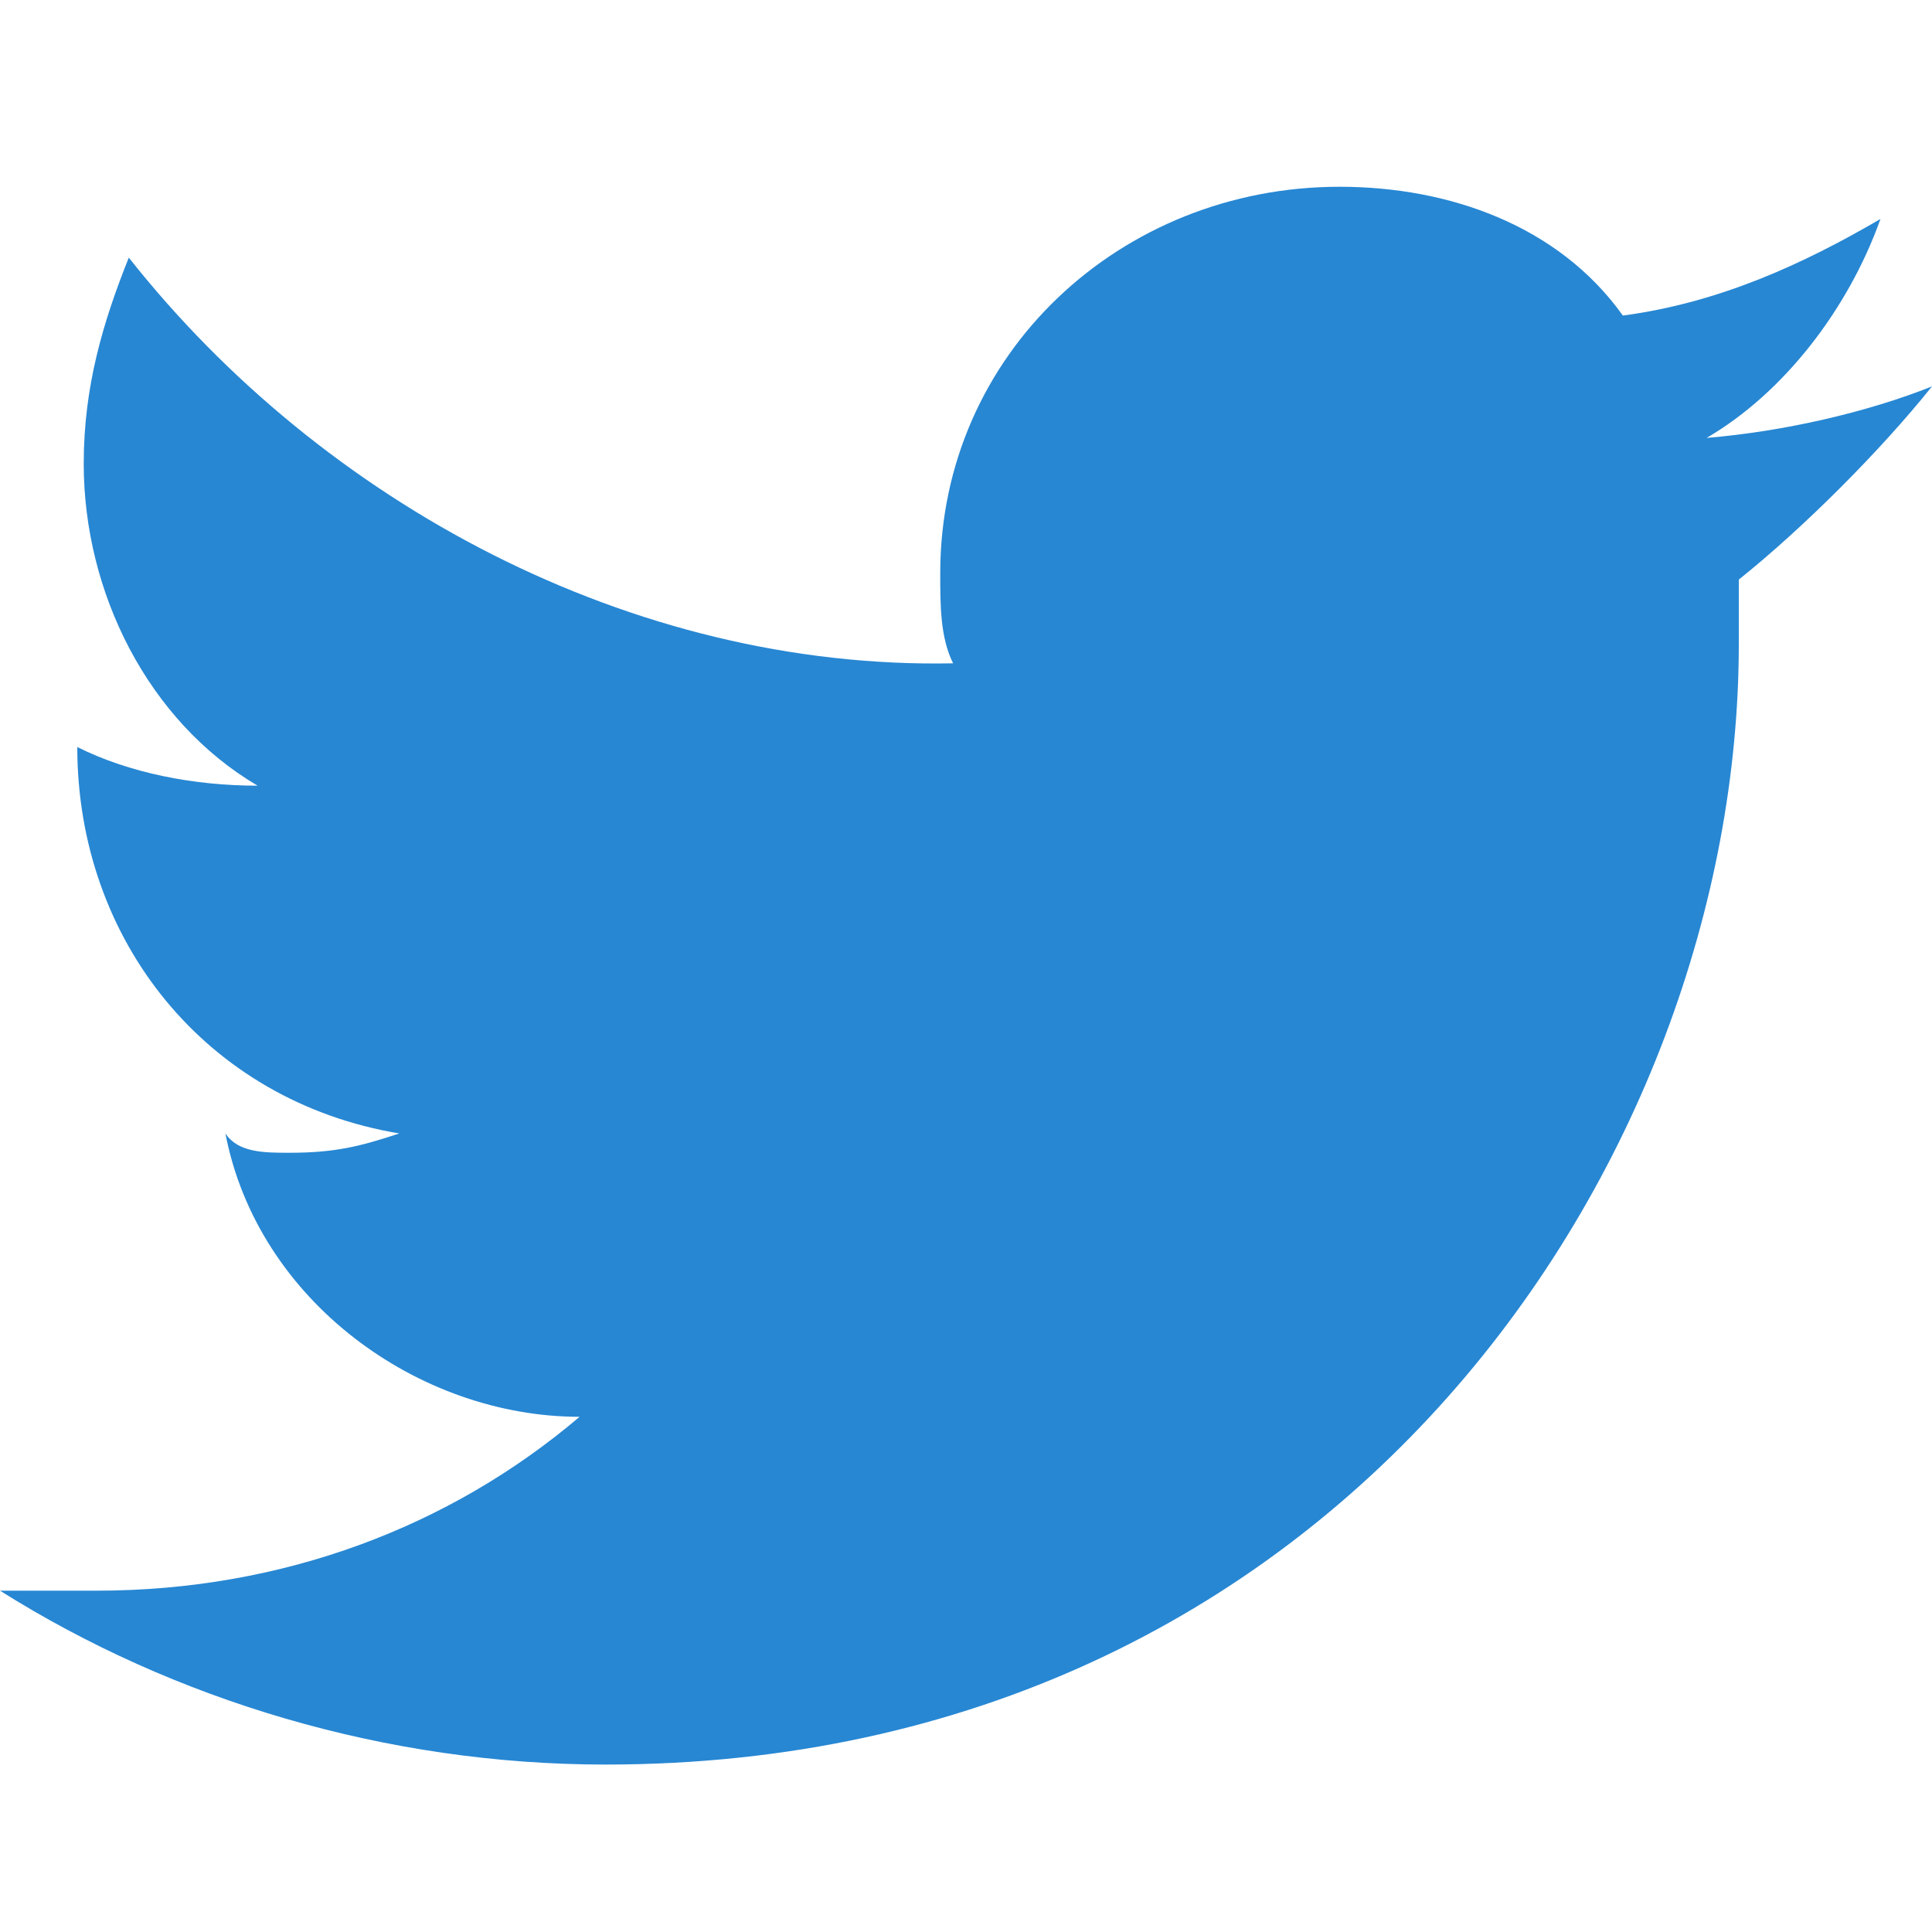 <svg width="30" height="30" viewBox="0 0 30 30" xmlns="http://www.w3.org/2000/svg"><title>Slice</title><path d="M9.4 27.4C20.8 27.4 27 18 27 10V9c1-.8 2.2-2 3-3-1 .4-2.3.7-3.5.8 1.2-.7 2.2-2 2.7-3.4-1.2.7-2.5 1.3-4 1.5-1-1.4-2.7-2-4.4-2-3.4 0-6.2 2.6-6.2 6 0 .5 0 1 .2 1.4C9.8 10.4 5 7.8 2 4c-.4 1-.7 2-.7 3.2 0 2 1 4 2.7 5-1 0-2-.2-2.8-.6 0 3 2 5.5 5 6-.6.2-1 .3-1.7.3-.4 0-.8 0-1-.3C4 20.2 6.5 22 9 22c-2 1.7-4.6 2.7-7.5 2.7H0c2.7 1.7 6 2.7 9.4 2.7" fill="#2787D3" fill-rule="evenodd"/></svg>